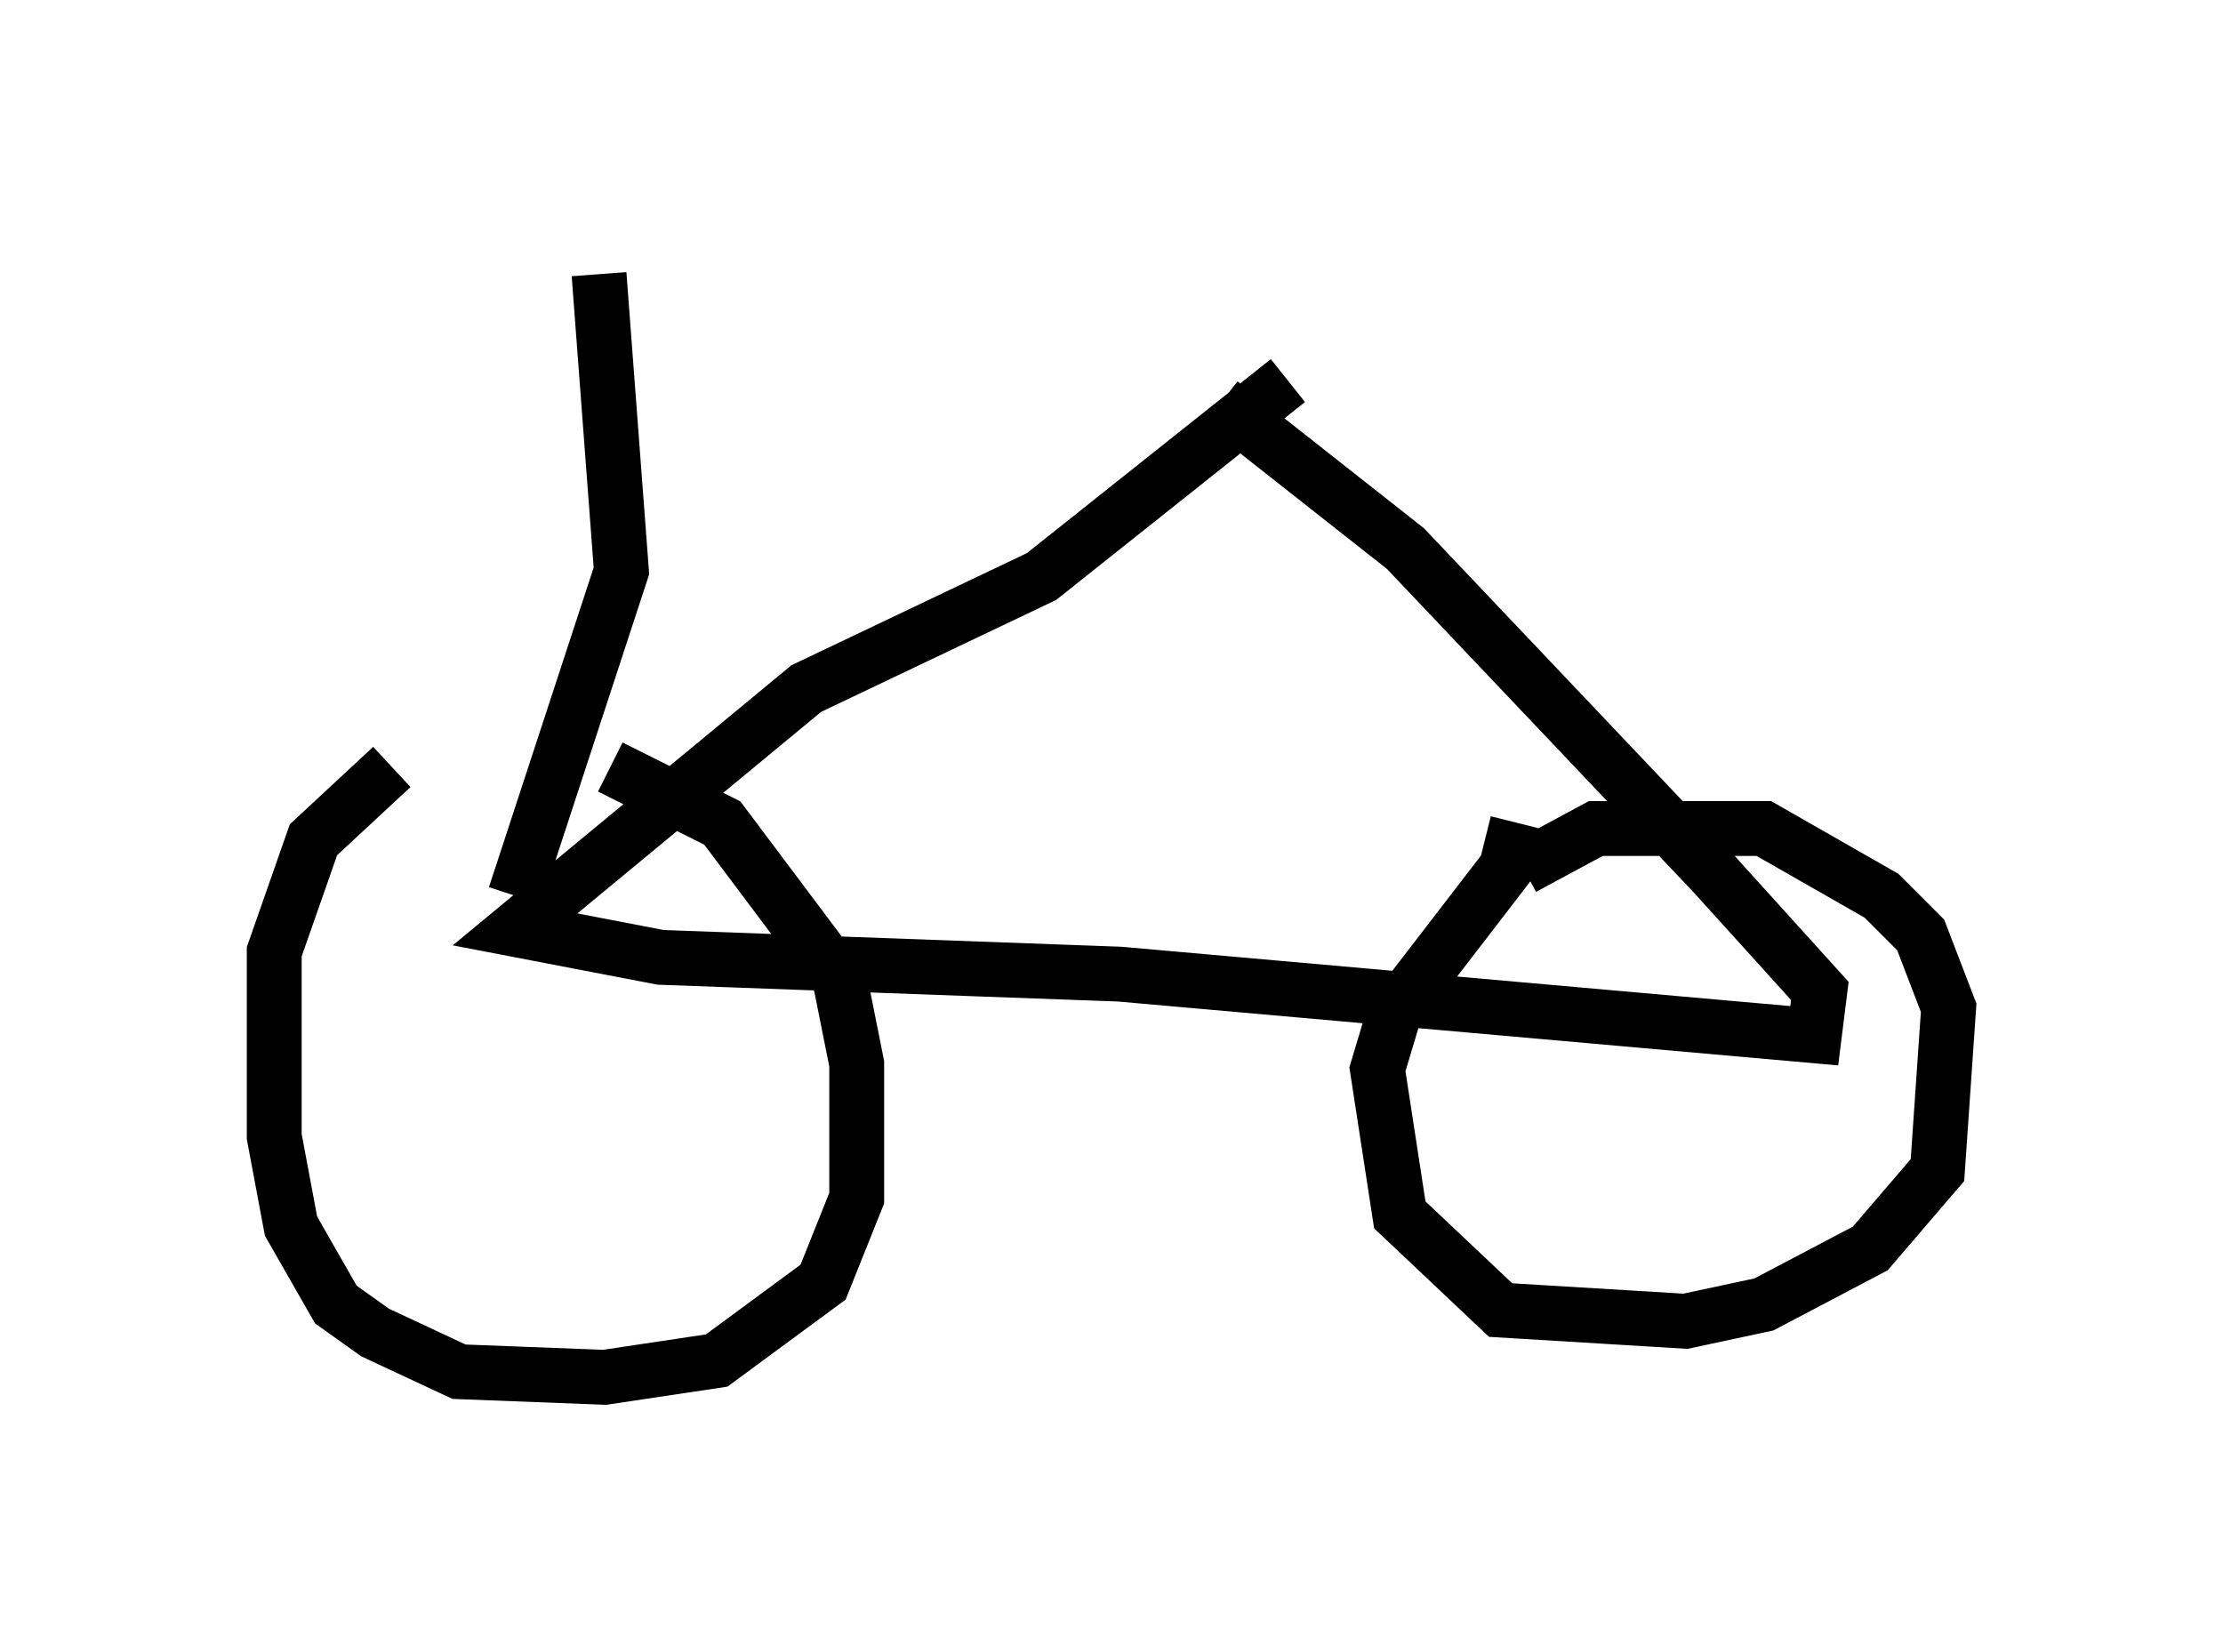 <?xml version="1.0" encoding="utf-8" ?>
<svg baseProfile="full" height="30.111" version="1.1" width="40.523" xmlns="http://www.w3.org/2000/svg" xmlns:ev="http://www.w3.org/2001/xml-events" xmlns:xlink="http://www.w3.org/1999/xlink"><defs /><rect fill="white" height="30.111" width="40.523" x="0" y="0" /><path d="M8.981, 13.983 m2.144, 0.0 l2.042, 1.021 2.144, 2.858 l0.306, 1.531 0.0, 2.45 l-0.613, 1.531 -1.94, 1.429 l-2.042, 0.306 -2.654, -0.102 l-1.531, -0.715 -0.715, -0.51 l-0.817, -1.429 -0.306, -1.633 l0.0, -3.369 0.715, -2.042 l1.429, -1.327 m16.334, -7.044 l-4.492, 3.573 -4.288, 2.042 l-5.308, 4.39 2.654, 0.51 l8.371, 0.306 12.658, 1.123 l0.102, -0.817 -1.94, -2.144 l-5.615, -5.921 -3.369, -2.654 m5.513, 8.473 l1.327, -0.715 3.063, 0.0 l2.144, 1.225 0.715, 0.715 l0.51, 1.327 -0.204, 2.96 l-1.225, 1.429 -1.94, 1.021 l-1.429, 0.306 -3.369, -0.204 l-1.838, -1.735 -0.408, -2.654 l0.306, -1.021 2.042, -2.654 l0.204, -0.817 m-18.273, 1.327 l1.94, -5.921 -0.408, -5.41 " fill="none" stroke="black" stroke-width="1" /></svg>